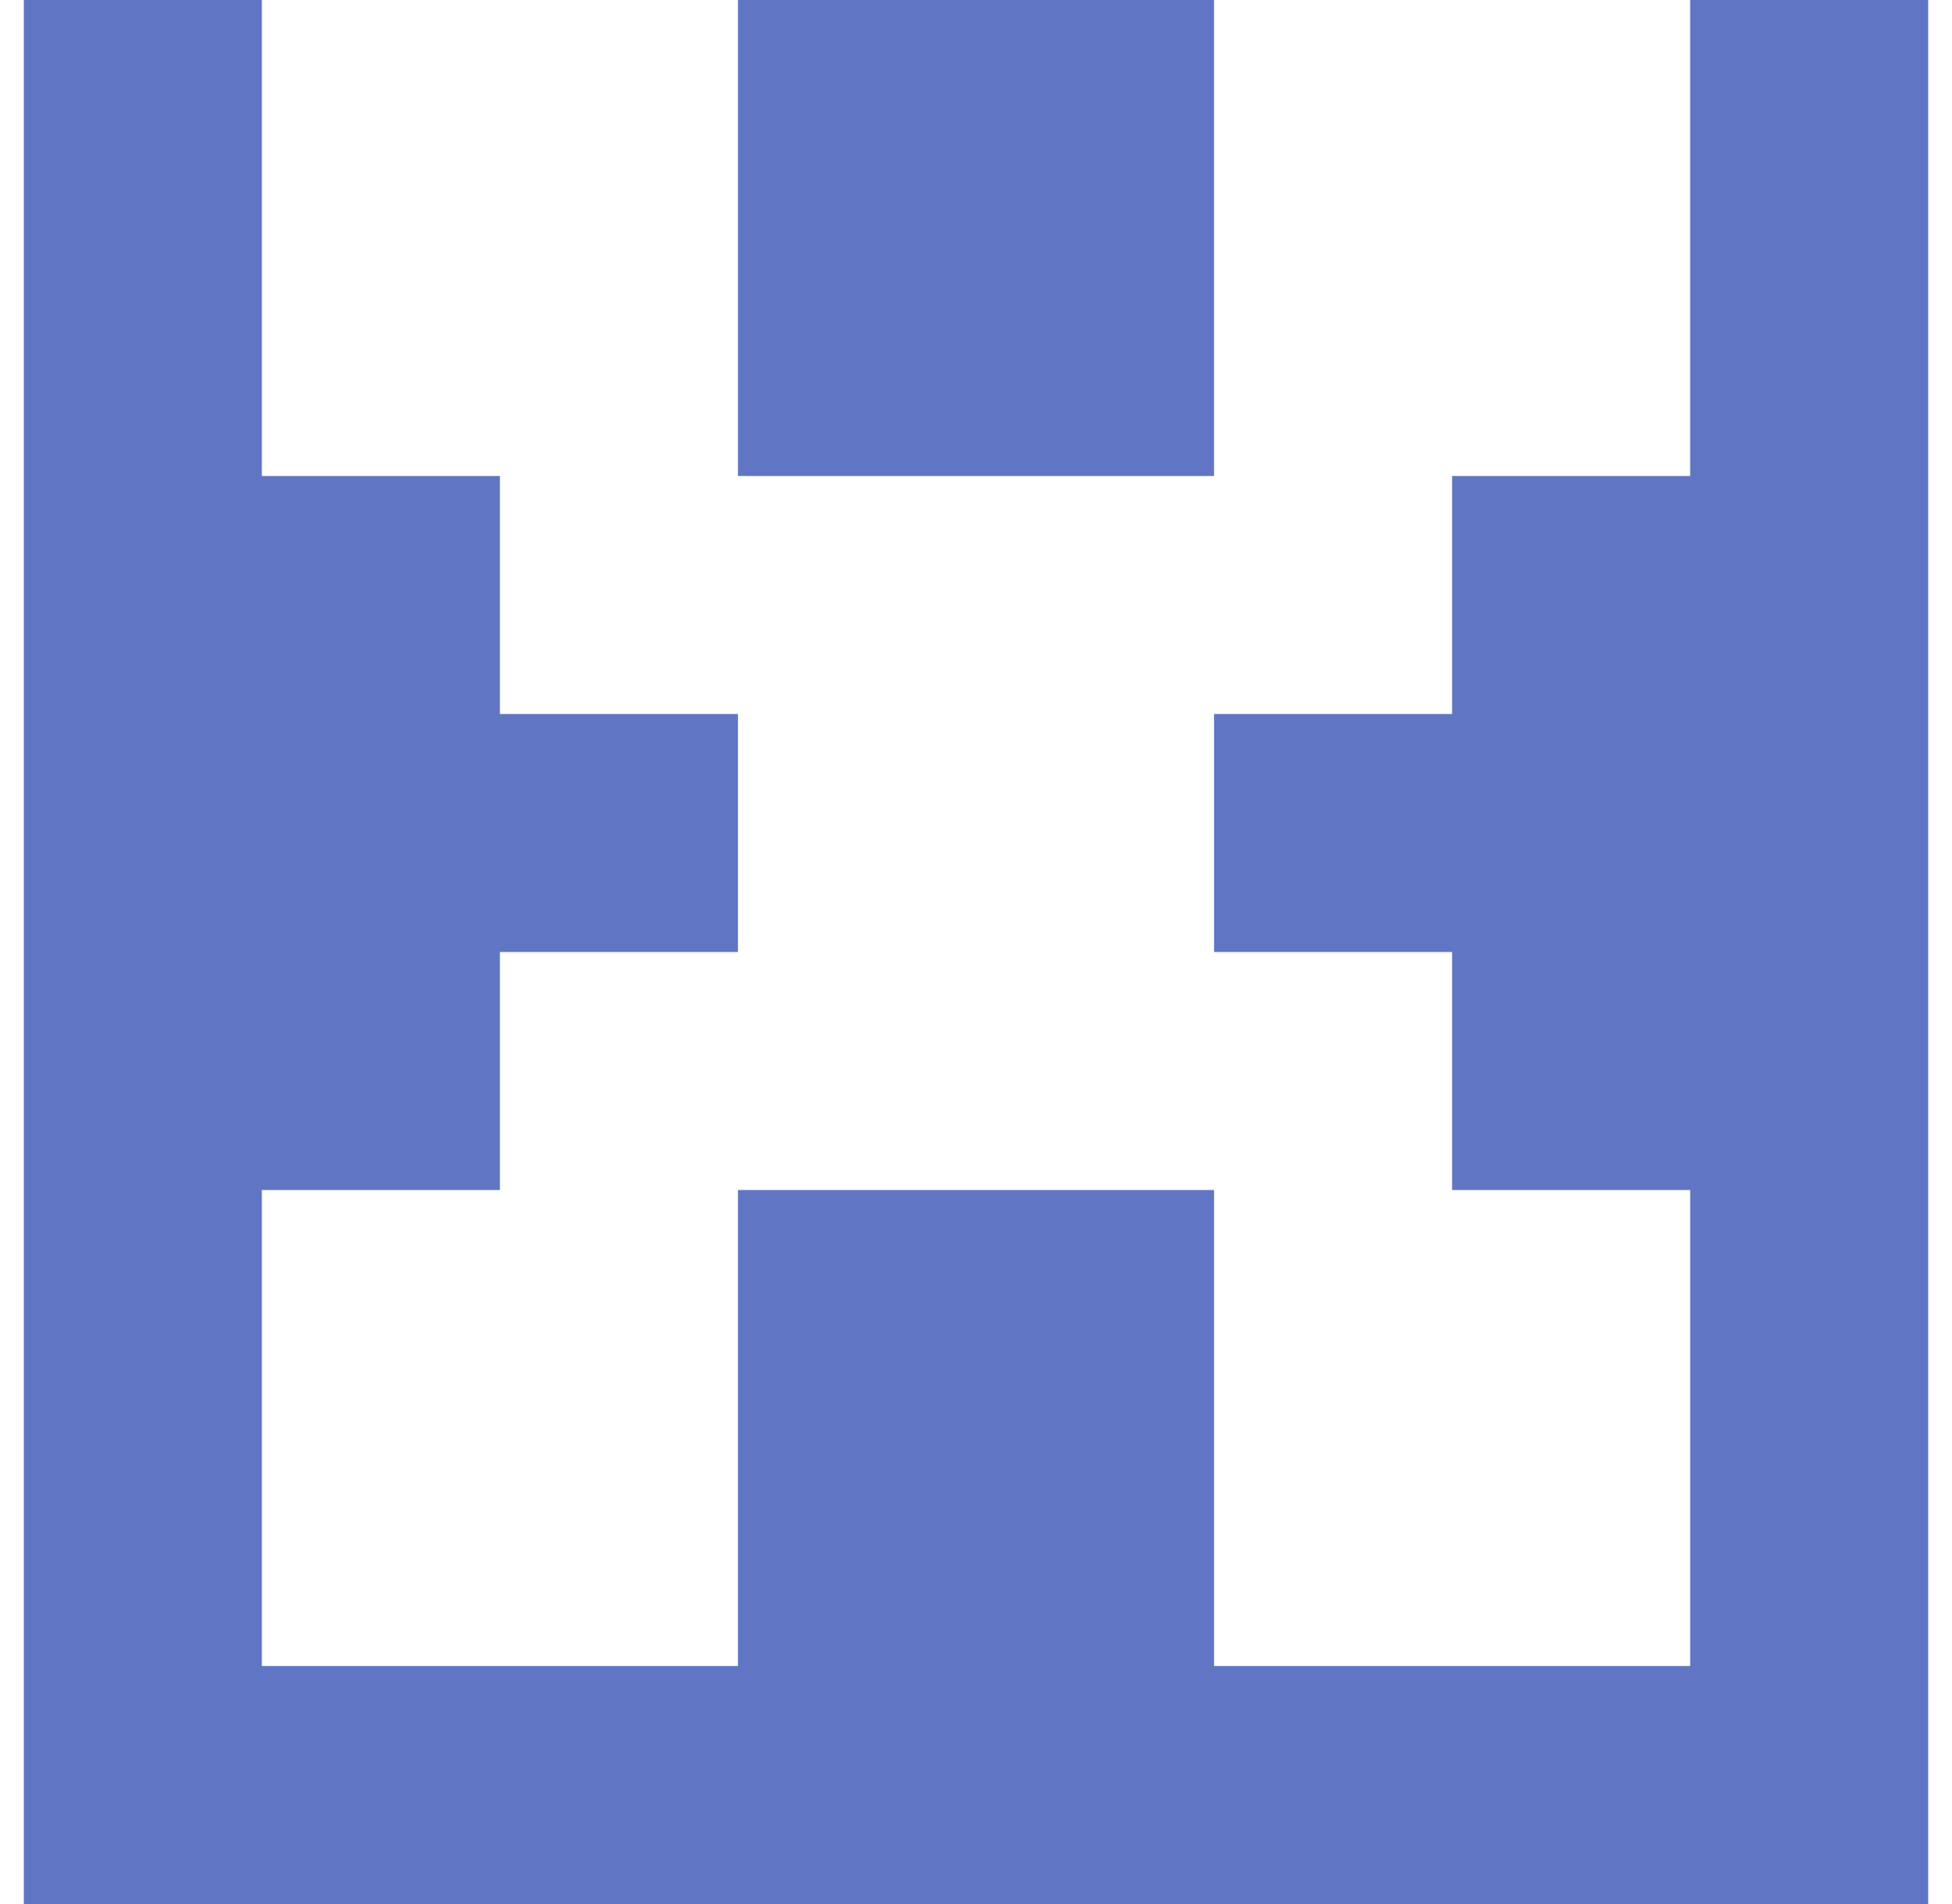 <?xml version="1.0" standalone="no"?>
<!DOCTYPE svg PUBLIC "-//W3C//DTD SVG 1.1//EN" "http://www.w3.org/Graphics/SVG/1.1/DTD/svg11.dtd" >
<svg xmlns="http://www.w3.org/2000/svg" xmlns:xlink="http://www.w3.org/1999/xlink" version="1.1" viewBox="-10 0 820 800" style="background-color:#20398d">
   <path fill="#6076c5"
d="M600 400h-100v-100h100v-100h100v-200h100v800h-800v-800h100v200h100v100h100v100h-100v100h-100v200h200v-200h200v200h200v-200h-100v-100zM300 200v-200h200v200h-200z" />
</svg>
